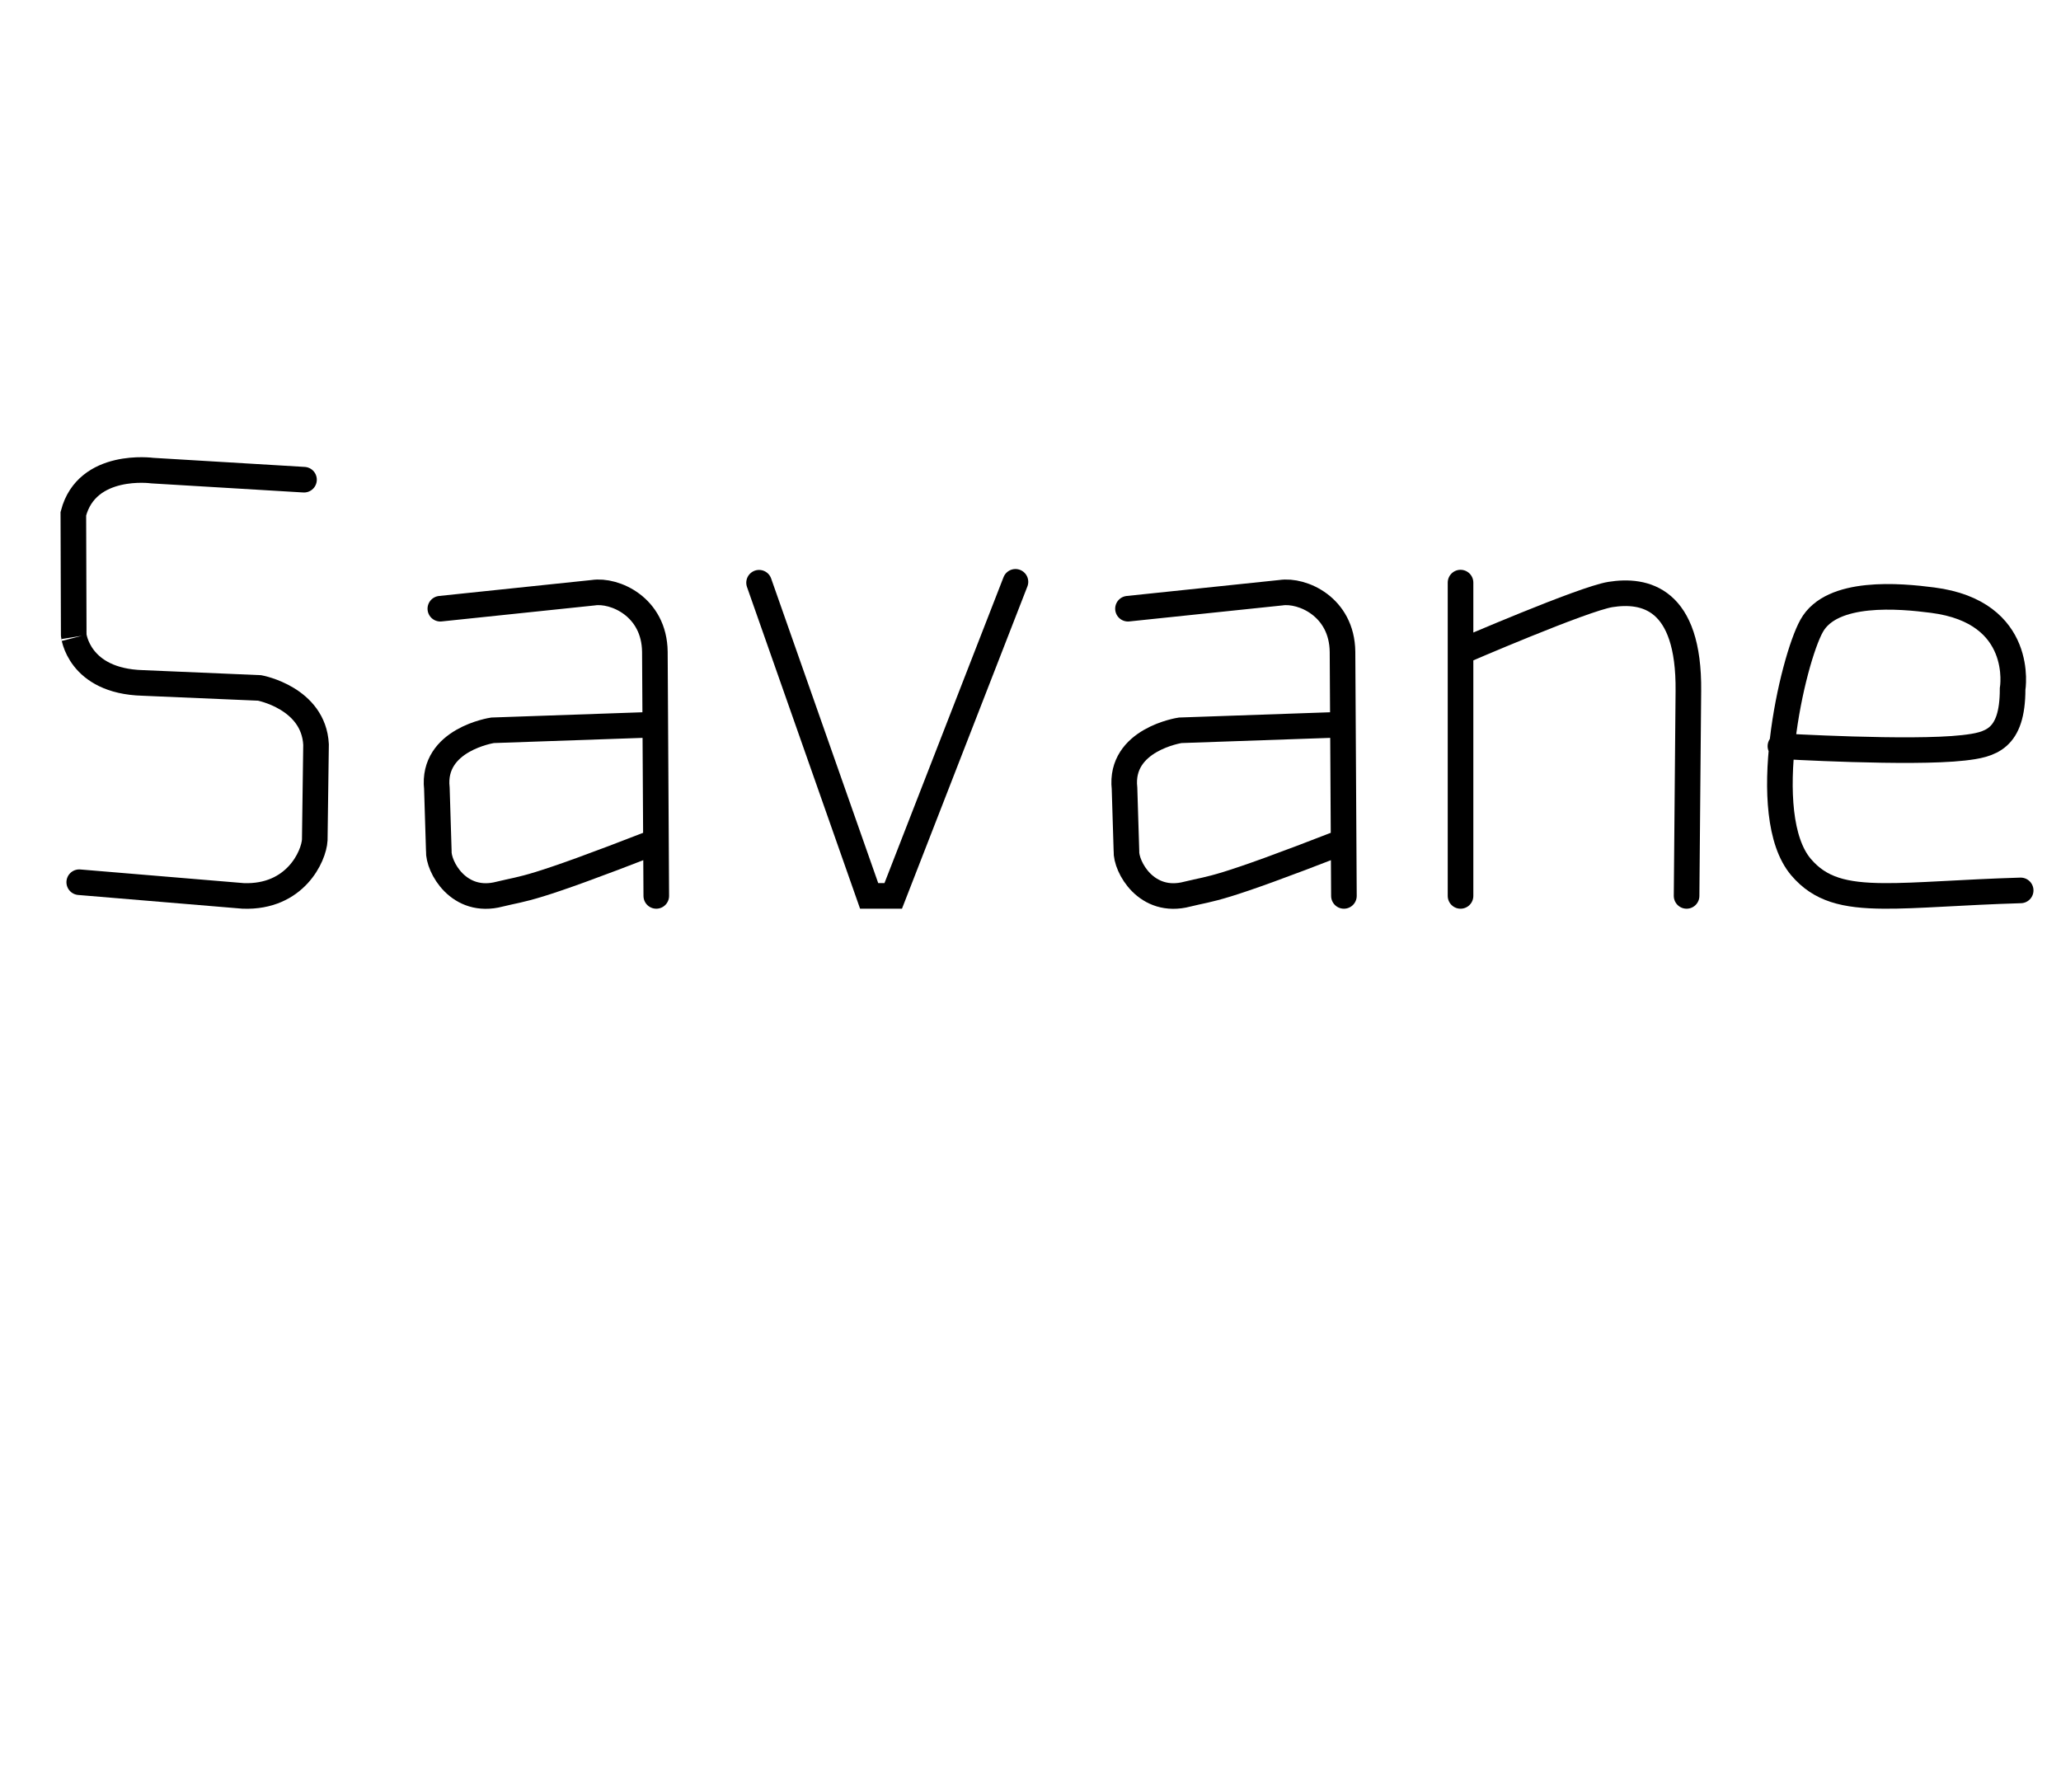 <?xml version='1.0' encoding='UTF-8' standalone='no'?>
<svg xmlns:dc='http://purl.org/dc/elements/1.1/' xmlns:cc='http://creativecommons.org/ns#' xmlns:rdf='http://www.w3.org/1999/02/22-rdf-syntax-ns#' xmlns:svg='http://www.w3.org/2000/svg' xmlns='http://www.w3.org/2000/svg' viewBox='0 0 161.01 140' width='100%' stroke-width='2' fill='none' stroke='black' stroke-linecap='round' >
<path vector-effect='non-scaling-stroke' transform='translate(0,70)' d='M23.75 -32.52C23.75 -32.52 11.9 -33.23 11.9 -33.23C11.9 -33.23 6.79 -33.94 5.73 -29.86C5.73 -29.86 5.76 -20.38 5.76 -20.38C5.75 -20.41 6.1 -16.78 11.15 -16.64C11.15 -16.64 20.28 -16.25 20.28 -16.25C20.28 -16.25 24.5 -15.47 24.69 -11.83C24.69 -11.83 24.59 -4.37 24.59 -4.37C24.52 -3.11 23.07 0.15 19.0 0.0C19.0 0.0 6.19 -1.07 6.19 -1.07' />
<path vector-effect='non-scaling-stroke' transform='translate(30.14,70)' d='M20.97 -13.38C20.97 -13.38 8.34 -12.94 8.34 -12.94C8.34 -12.94 3.57 -12.23 3.99 -8.4C3.99 -8.4 4.14 -3.52 4.14 -3.52C4.08 -2.3 5.69 0.71 8.9 -0.14C10.96 -0.65 11.07 -0.34 21.07 -4.23M4.26 -22.44C4.26 -22.44 16.21 -23.69 16.21 -23.69C17.86 -23.94 20.98 -22.61 21.02 -19.07C21.02 -19.07 21.13 0.0 21.13 0.0' />
<path vector-effect='non-scaling-stroke' transform='translate(55.26,70)' d='M4.04 -24.47C4.04 -24.47 12.64 0.0 12.64 0.0C12.64 0.0 14.52 0.0 14.52 0.0C14.52 0.0 24.07 -24.54 24.07 -24.54' />
<path vector-effect='non-scaling-stroke' transform='translate(83.86,70)' d='M20.97 -13.38C20.97 -13.38 8.34 -12.94 8.34 -12.94C8.34 -12.94 3.57 -12.23 3.99 -8.4C3.99 -8.4 4.14 -3.52 4.14 -3.52C4.08 -2.3 5.69 0.71 8.9 -0.14C10.96 -0.65 11.07 -0.34 21.07 -4.23M4.26 -22.44C4.26 -22.44 16.21 -23.69 16.21 -23.69C17.86 -23.94 20.98 -22.61 21.02 -19.07C21.02 -19.07 21.13 0.0 21.13 0.0' />
<path vector-effect='non-scaling-stroke' transform='translate(108.98,70)' d='M5.12 -24.48C5.12 -24.48 5.12 0.0 5.12 0.0M5.23 -19.11C5.23 -19.11 14.7 -23.21 16.83 -23.55C19.47 -23.97 23.0 -23.32 22.92 -16.0C22.92 -16.0 22.78 0.0 22.78 0.0' />
<path vector-effect='non-scaling-stroke' transform='translate(135.24,70)' d='M3.85 -11.7C3.85 -11.7 14.01 -11.1 18.15 -11.57C20.26 -11.81 21.99 -12.2 21.99 -16.16C21.99 -16.16 23.02 -22.18 15.73 -23.11C13.19 -23.44 7.86 -23.93 6.29 -21.1C4.79 -18.41 2.02 -6.31 5.46 -2.25C6.95 -0.5 8.84 -0.02 11.94 0.0C14.52 0.02 17.93 -0.29 22.62 -0.43' />
</svg>